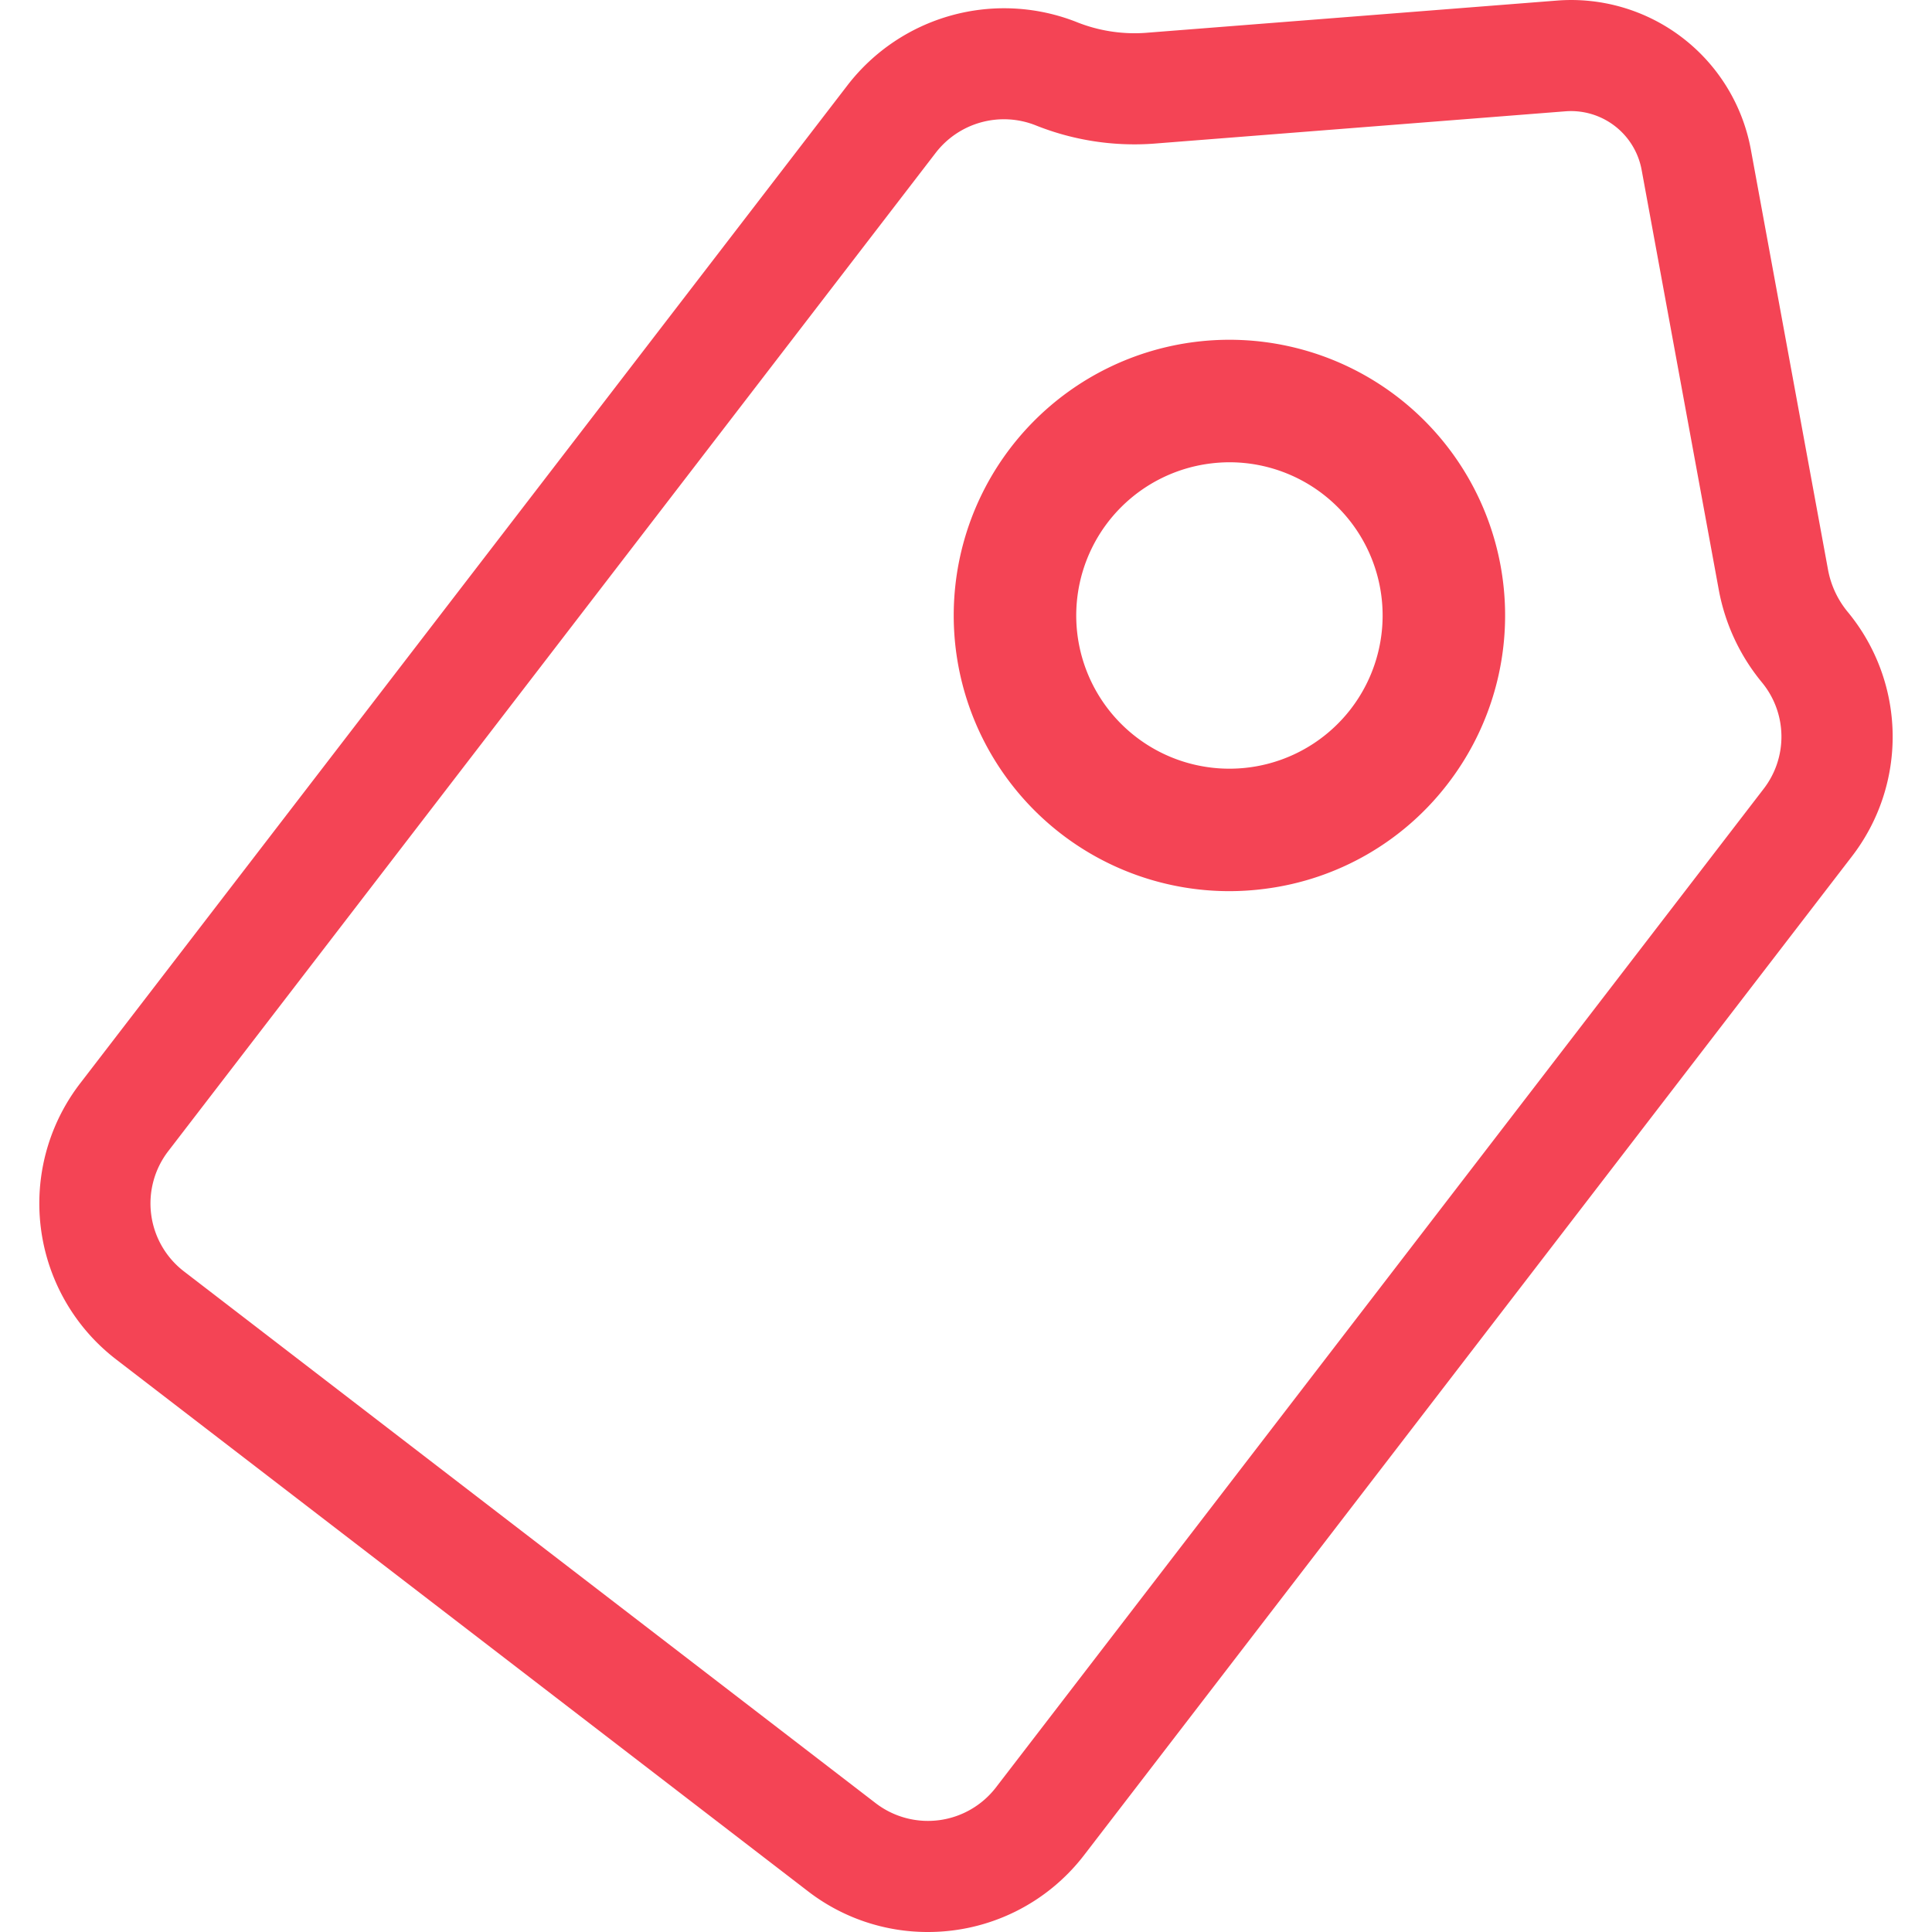 <?xml version="1.0" standalone="no"?><!DOCTYPE svg PUBLIC "-//W3C//DTD SVG 1.1//EN" "http://www.w3.org/Graphics/SVG/1.1/DTD/svg11.dtd"><svg class="icon" width="48px" height="48.00px" viewBox="0 0 1024 1024" version="1.1" xmlns="http://www.w3.org/2000/svg"><path d="M491.726 1024a103.769 103.769 0 0 1-63.461-21.577L61.611 720.561a104.336 104.336 0 0 1-19.138-146.344L449.311 45.037a104.804 104.804 0 0 1 120.765-33.572 82.587 82.587 0 0 0 36.712 5.973L825.005 0.32a96.811 96.811 0 0 1 103.031 79.2l40.899 222.687a49.126 49.126 0 0 0 10.431 22.168 103.831 103.831 0 0 1 2.02 129.743L574.559 983.297a104.237 104.237 0 0 1-82.833 40.702z m-27.574-68.264a45.493 45.493 0 0 0 63.72-8.362l406.839-529.192a45.222 45.222 0 0 0-0.85-56.491 107.821 107.821 0 0 1-22.833-48.867L870.116 90.136a38.067 38.067 0 0 0-40.505-31.133L611.394 76.146a140.888 140.888 0 0 1-62.808-9.852 45.641 45.641 0 0 0-52.587 14.631L89.16 610.154a45.444 45.444 0 0 0 8.35 63.72l366.641 281.862z" fill="#f44455" /><path d="M651.333 472.332a146.122 146.122 0 1 1 116.134-57.07 145.137 145.137 0 0 1-96.885 55.813 146.799 146.799 0 0 1-19.249 1.256z m0.468-227.317a82.291 82.291 0 0 0-10.69 0.702 81.195 81.195 0 1 0 74.89 129.989 81.208 81.208 0 0 0-64.2-130.691z" fill="#f44455" /></svg>